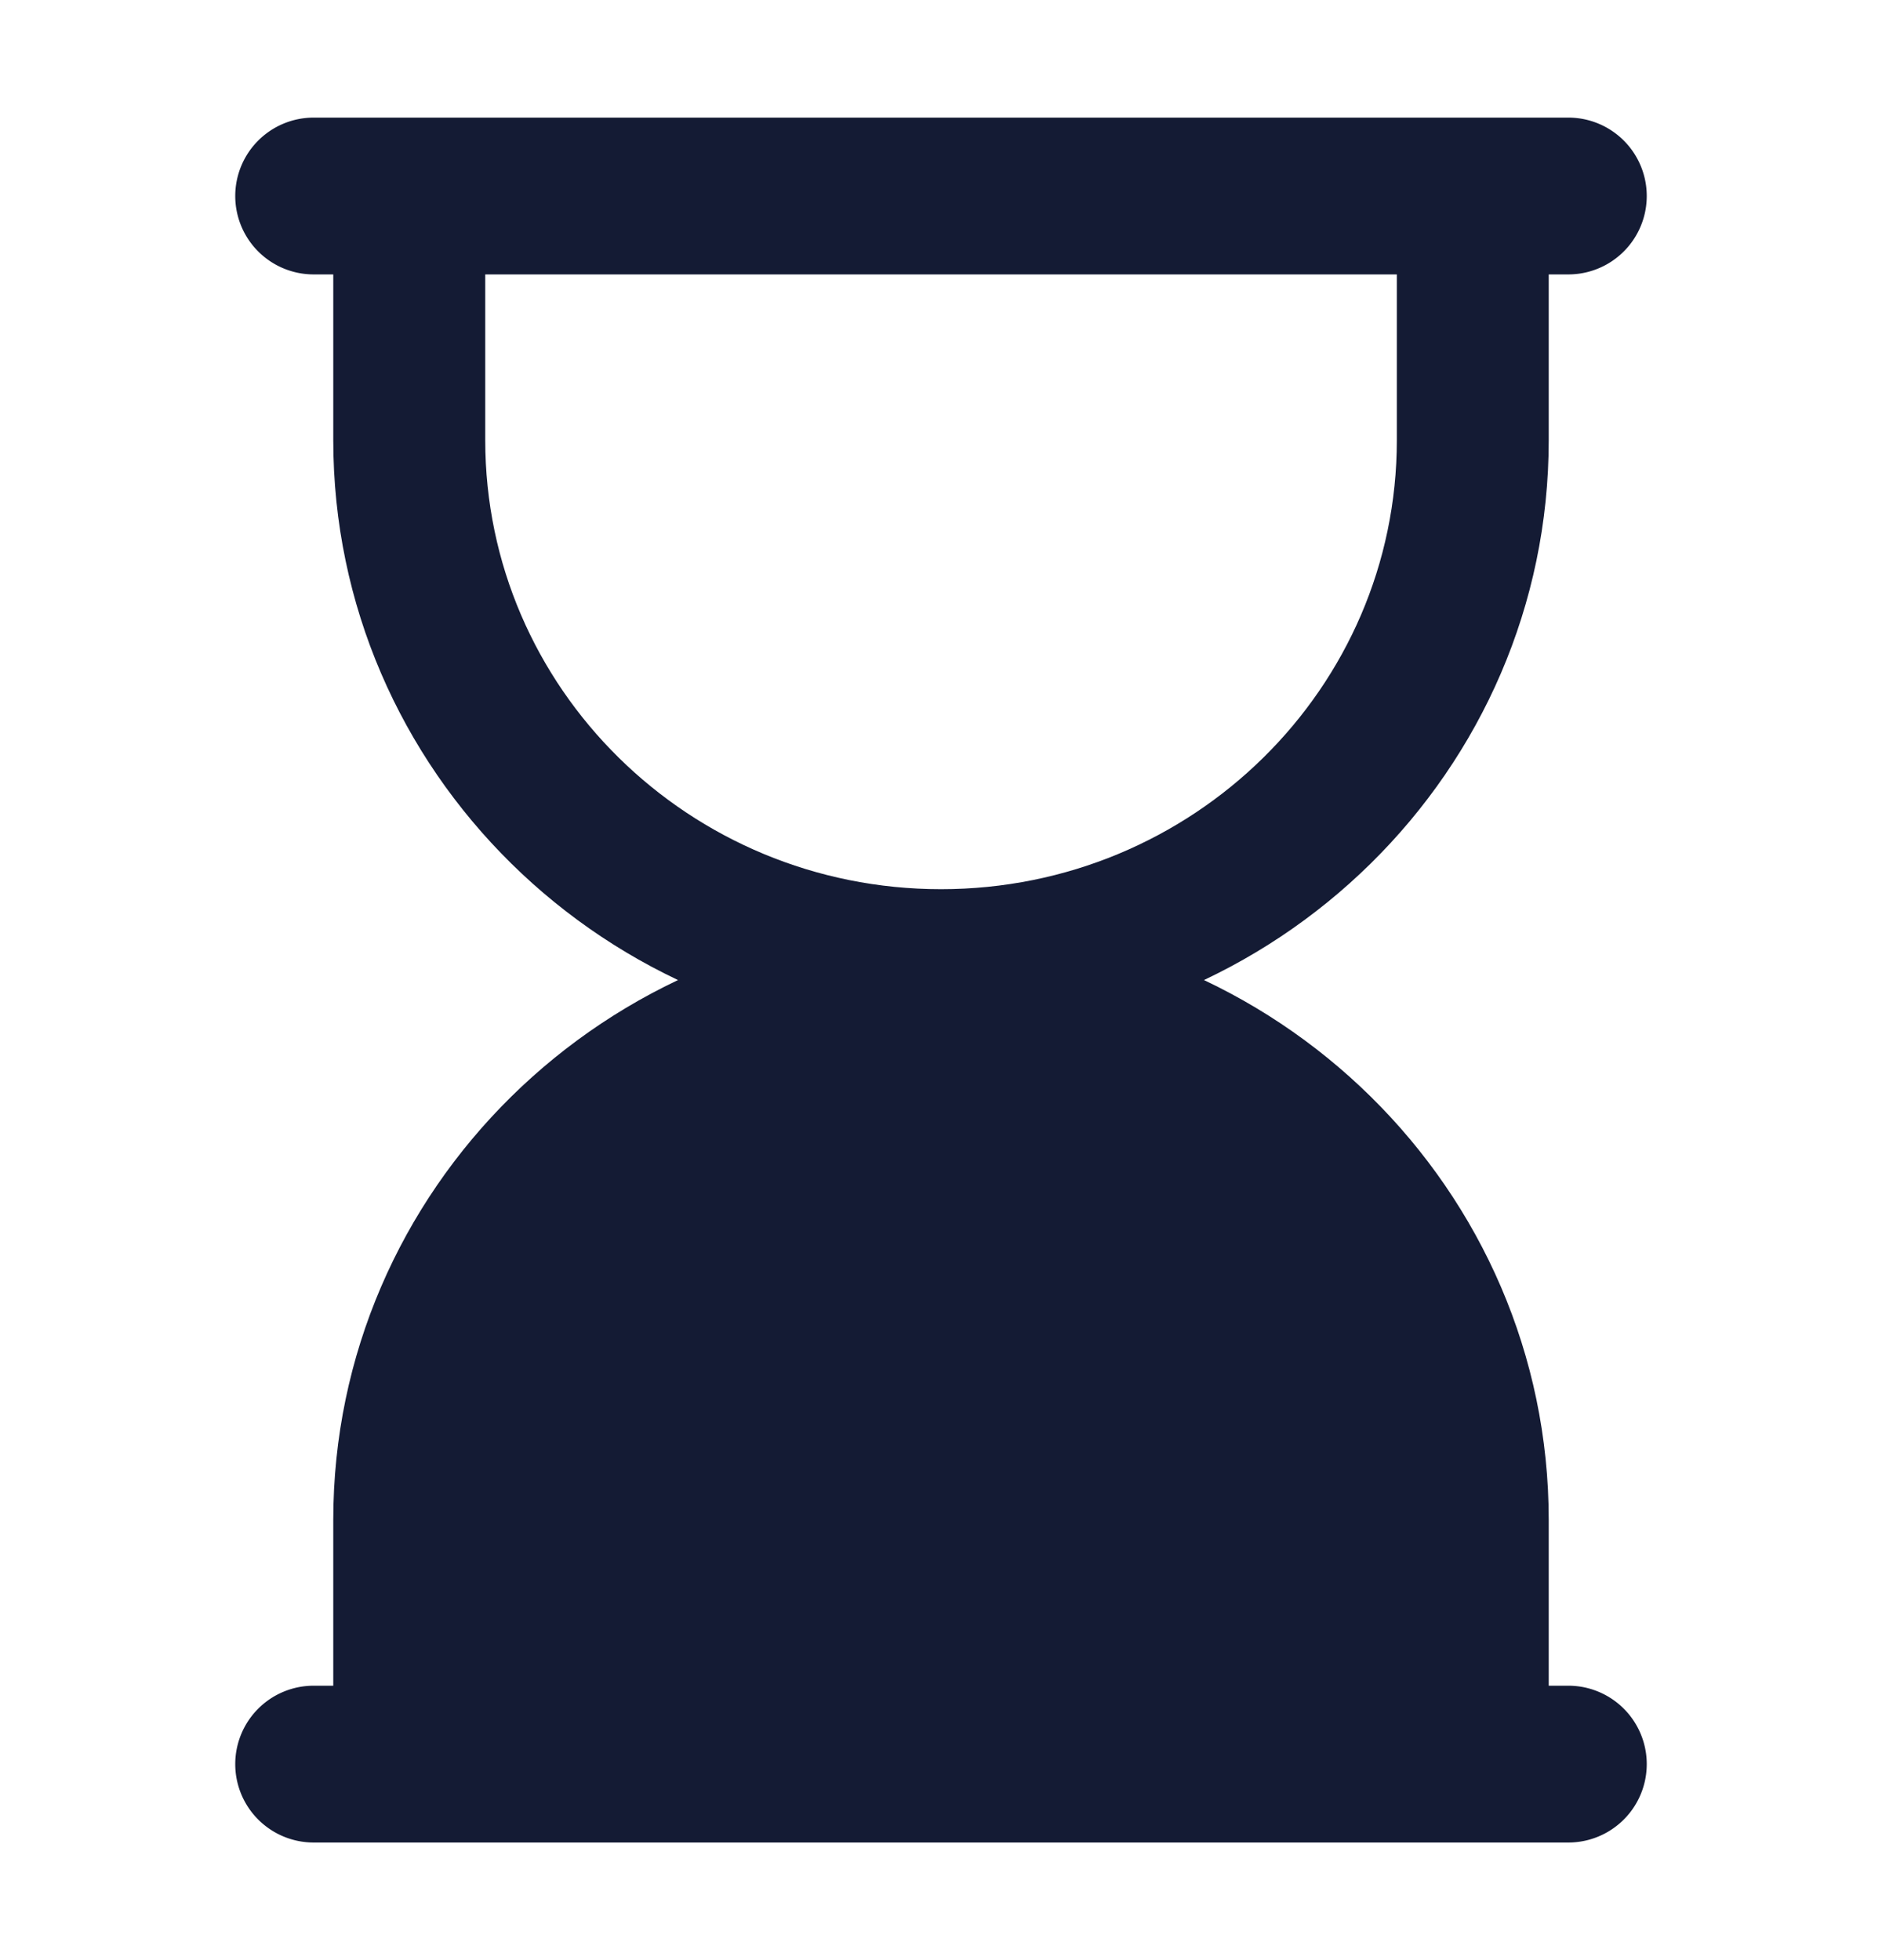 <svg fill="none" viewBox="0 0 24 25"><path fill="#141B34" fill-rule="evenodd" d="M6.188 2.75v2.864c0 3.163 2.602 5.727 5.812 5.727s5.813-2.564 5.813-5.727V2.75h1.937v2.864c0 4.217-3.47 7.636-7.75 7.636S4.25 9.831 4.25 5.614V2.75z" clip-rule="evenodd"/><path fill="#141B34" d="M4.25 22.25h15.5v-2.864c0-4.217-3.47-7.636-7.75-7.636s-7.75 3.419-7.75 7.636z"/><path fill="#141B34" fill-rule="evenodd" d="M3 2.5a1 1 0 0 1 1-1h16a1 1 0 1 1 0 2H4a1 1 0 0 1-1-1m0 20a1 1 0 0 1 1-1h16a1 1 0 1 1 0 2H4a1 1 0 0 1-1-1" clip-rule="evenodd"/></svg>